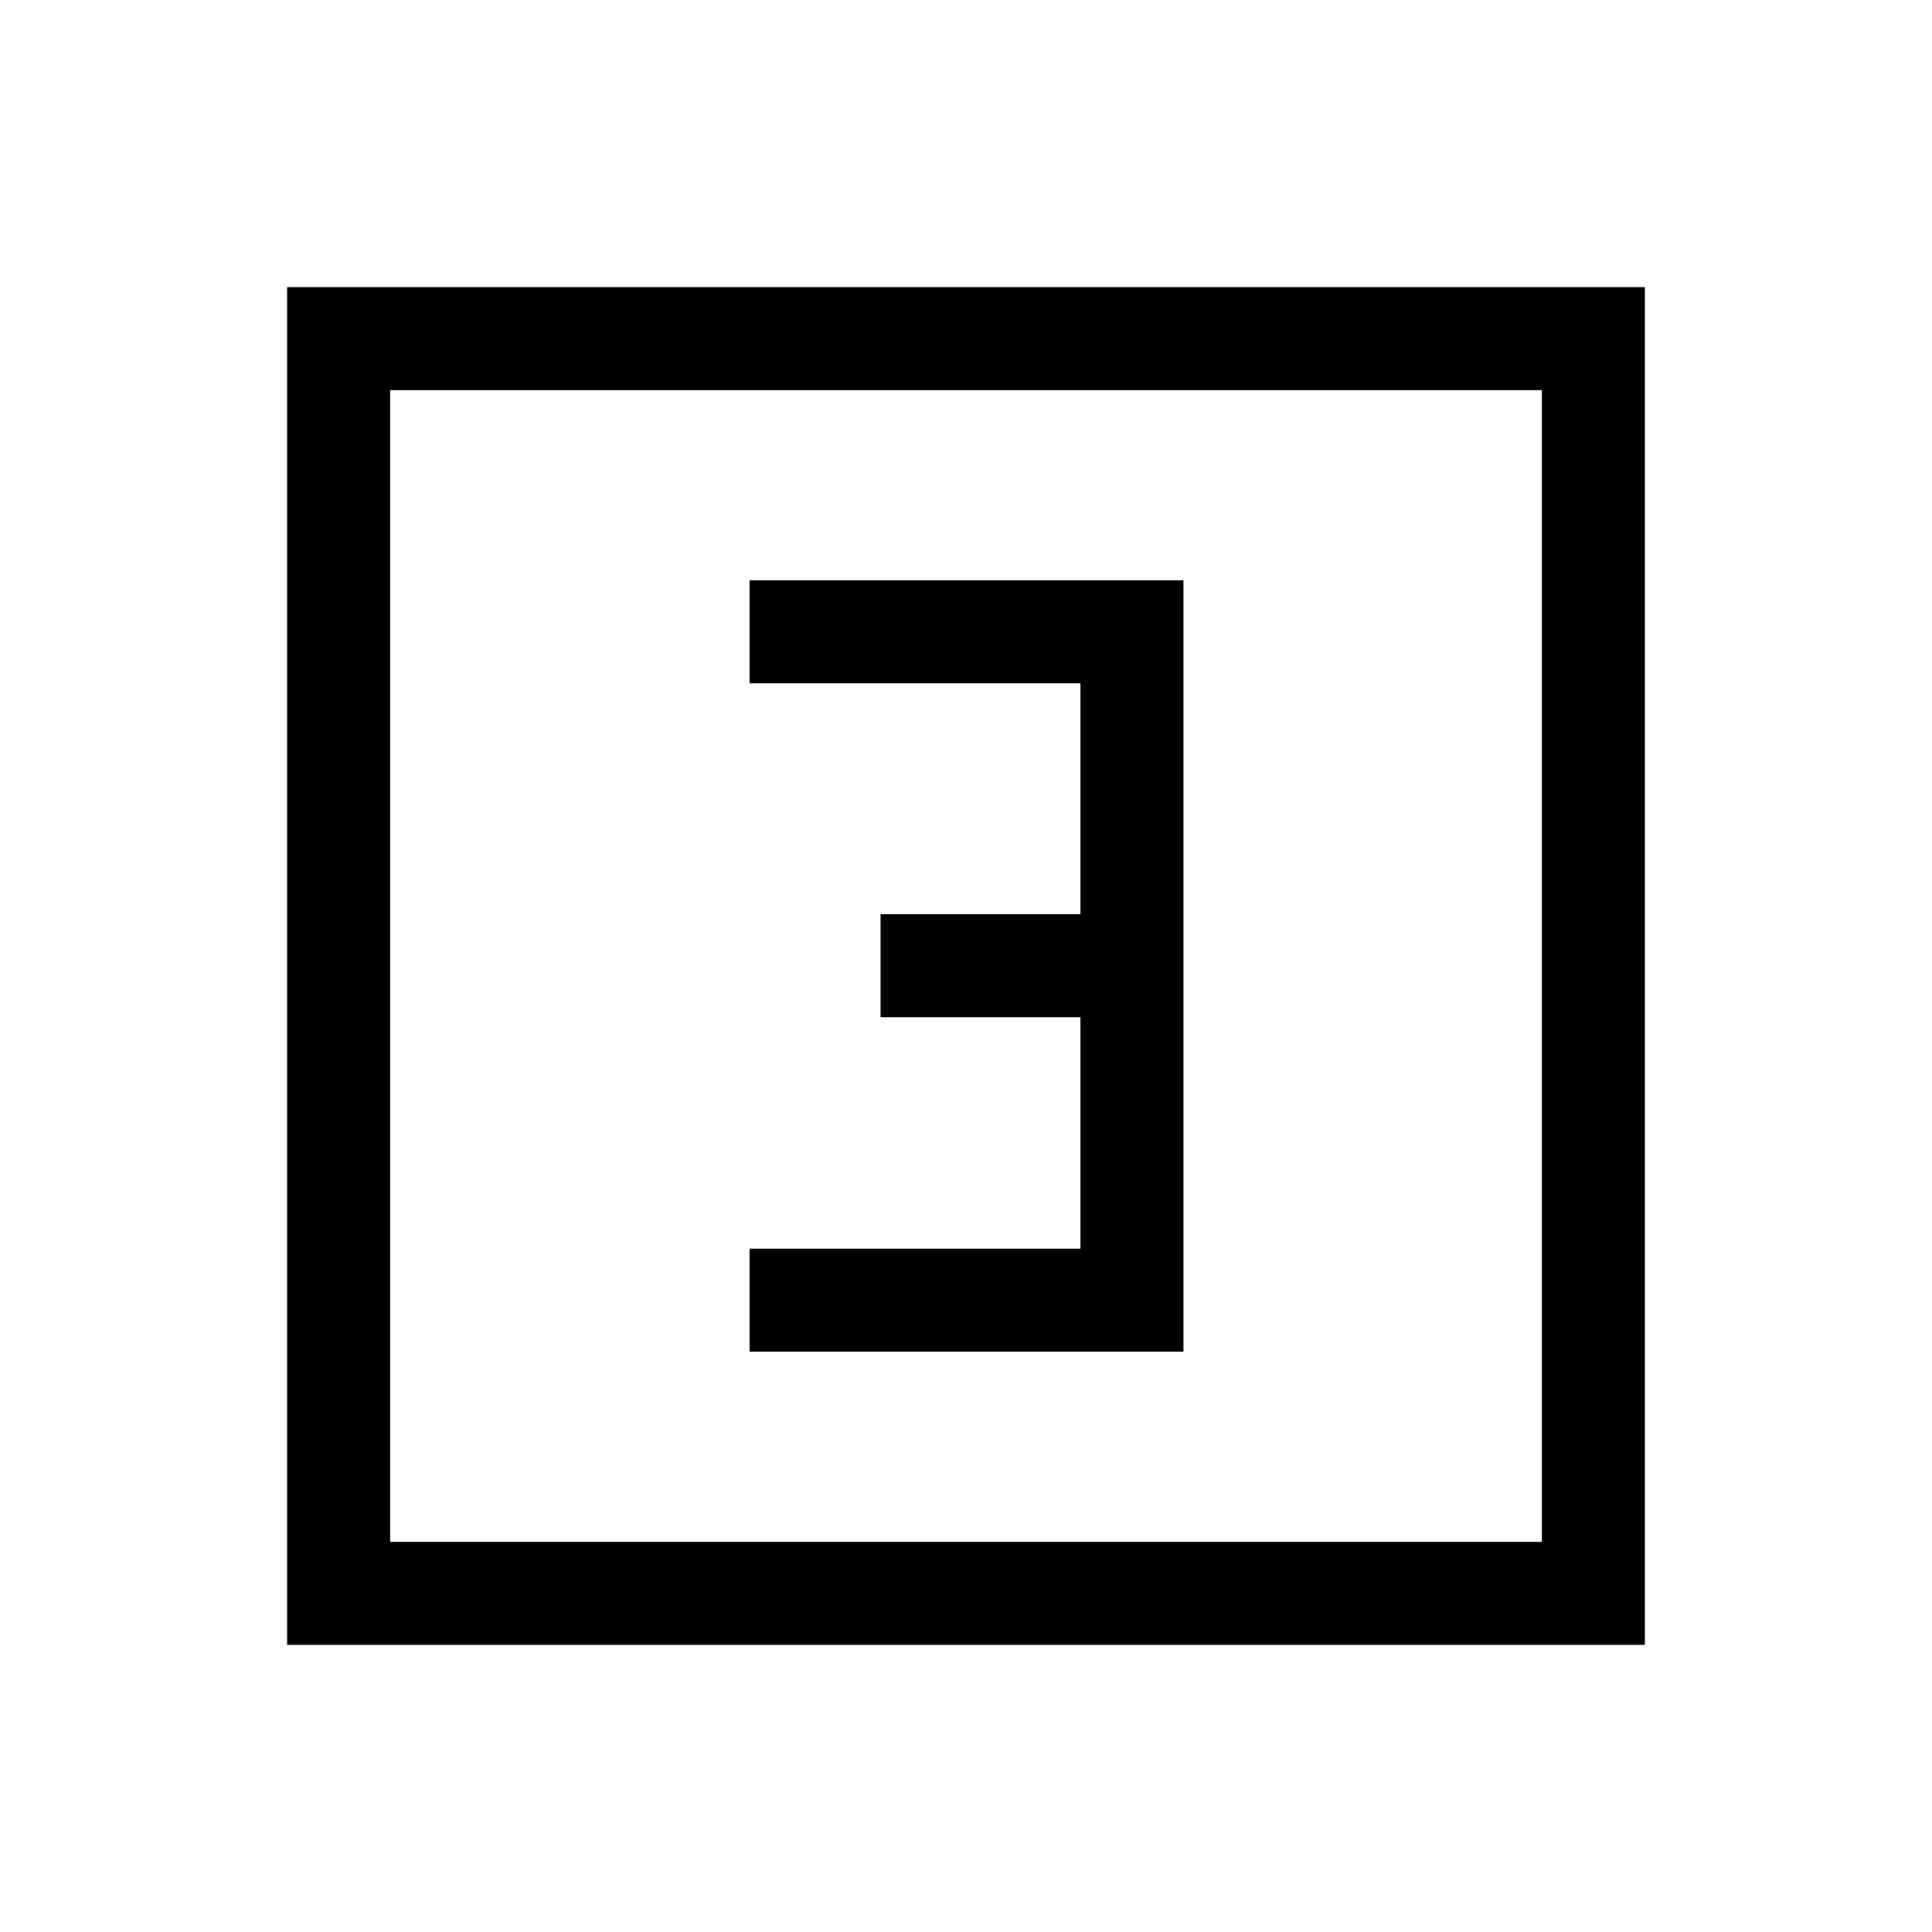 <svg xmlns="http://www.w3.org/2000/svg" height="40" viewBox="0 -960 960 960" width="40"><path d="M372.46-288.36h215.59v-383.28H372.46v51.18h164.41v114.72h-99.33v51.18h99.33v115.02H372.46v51.18ZM142.67-142.67v-674.66h674.66v674.66H142.67Zm51.18-51.18h572.3v-572.3h-572.3v572.3Zm0 0v-572.3 572.3Z"/></svg>